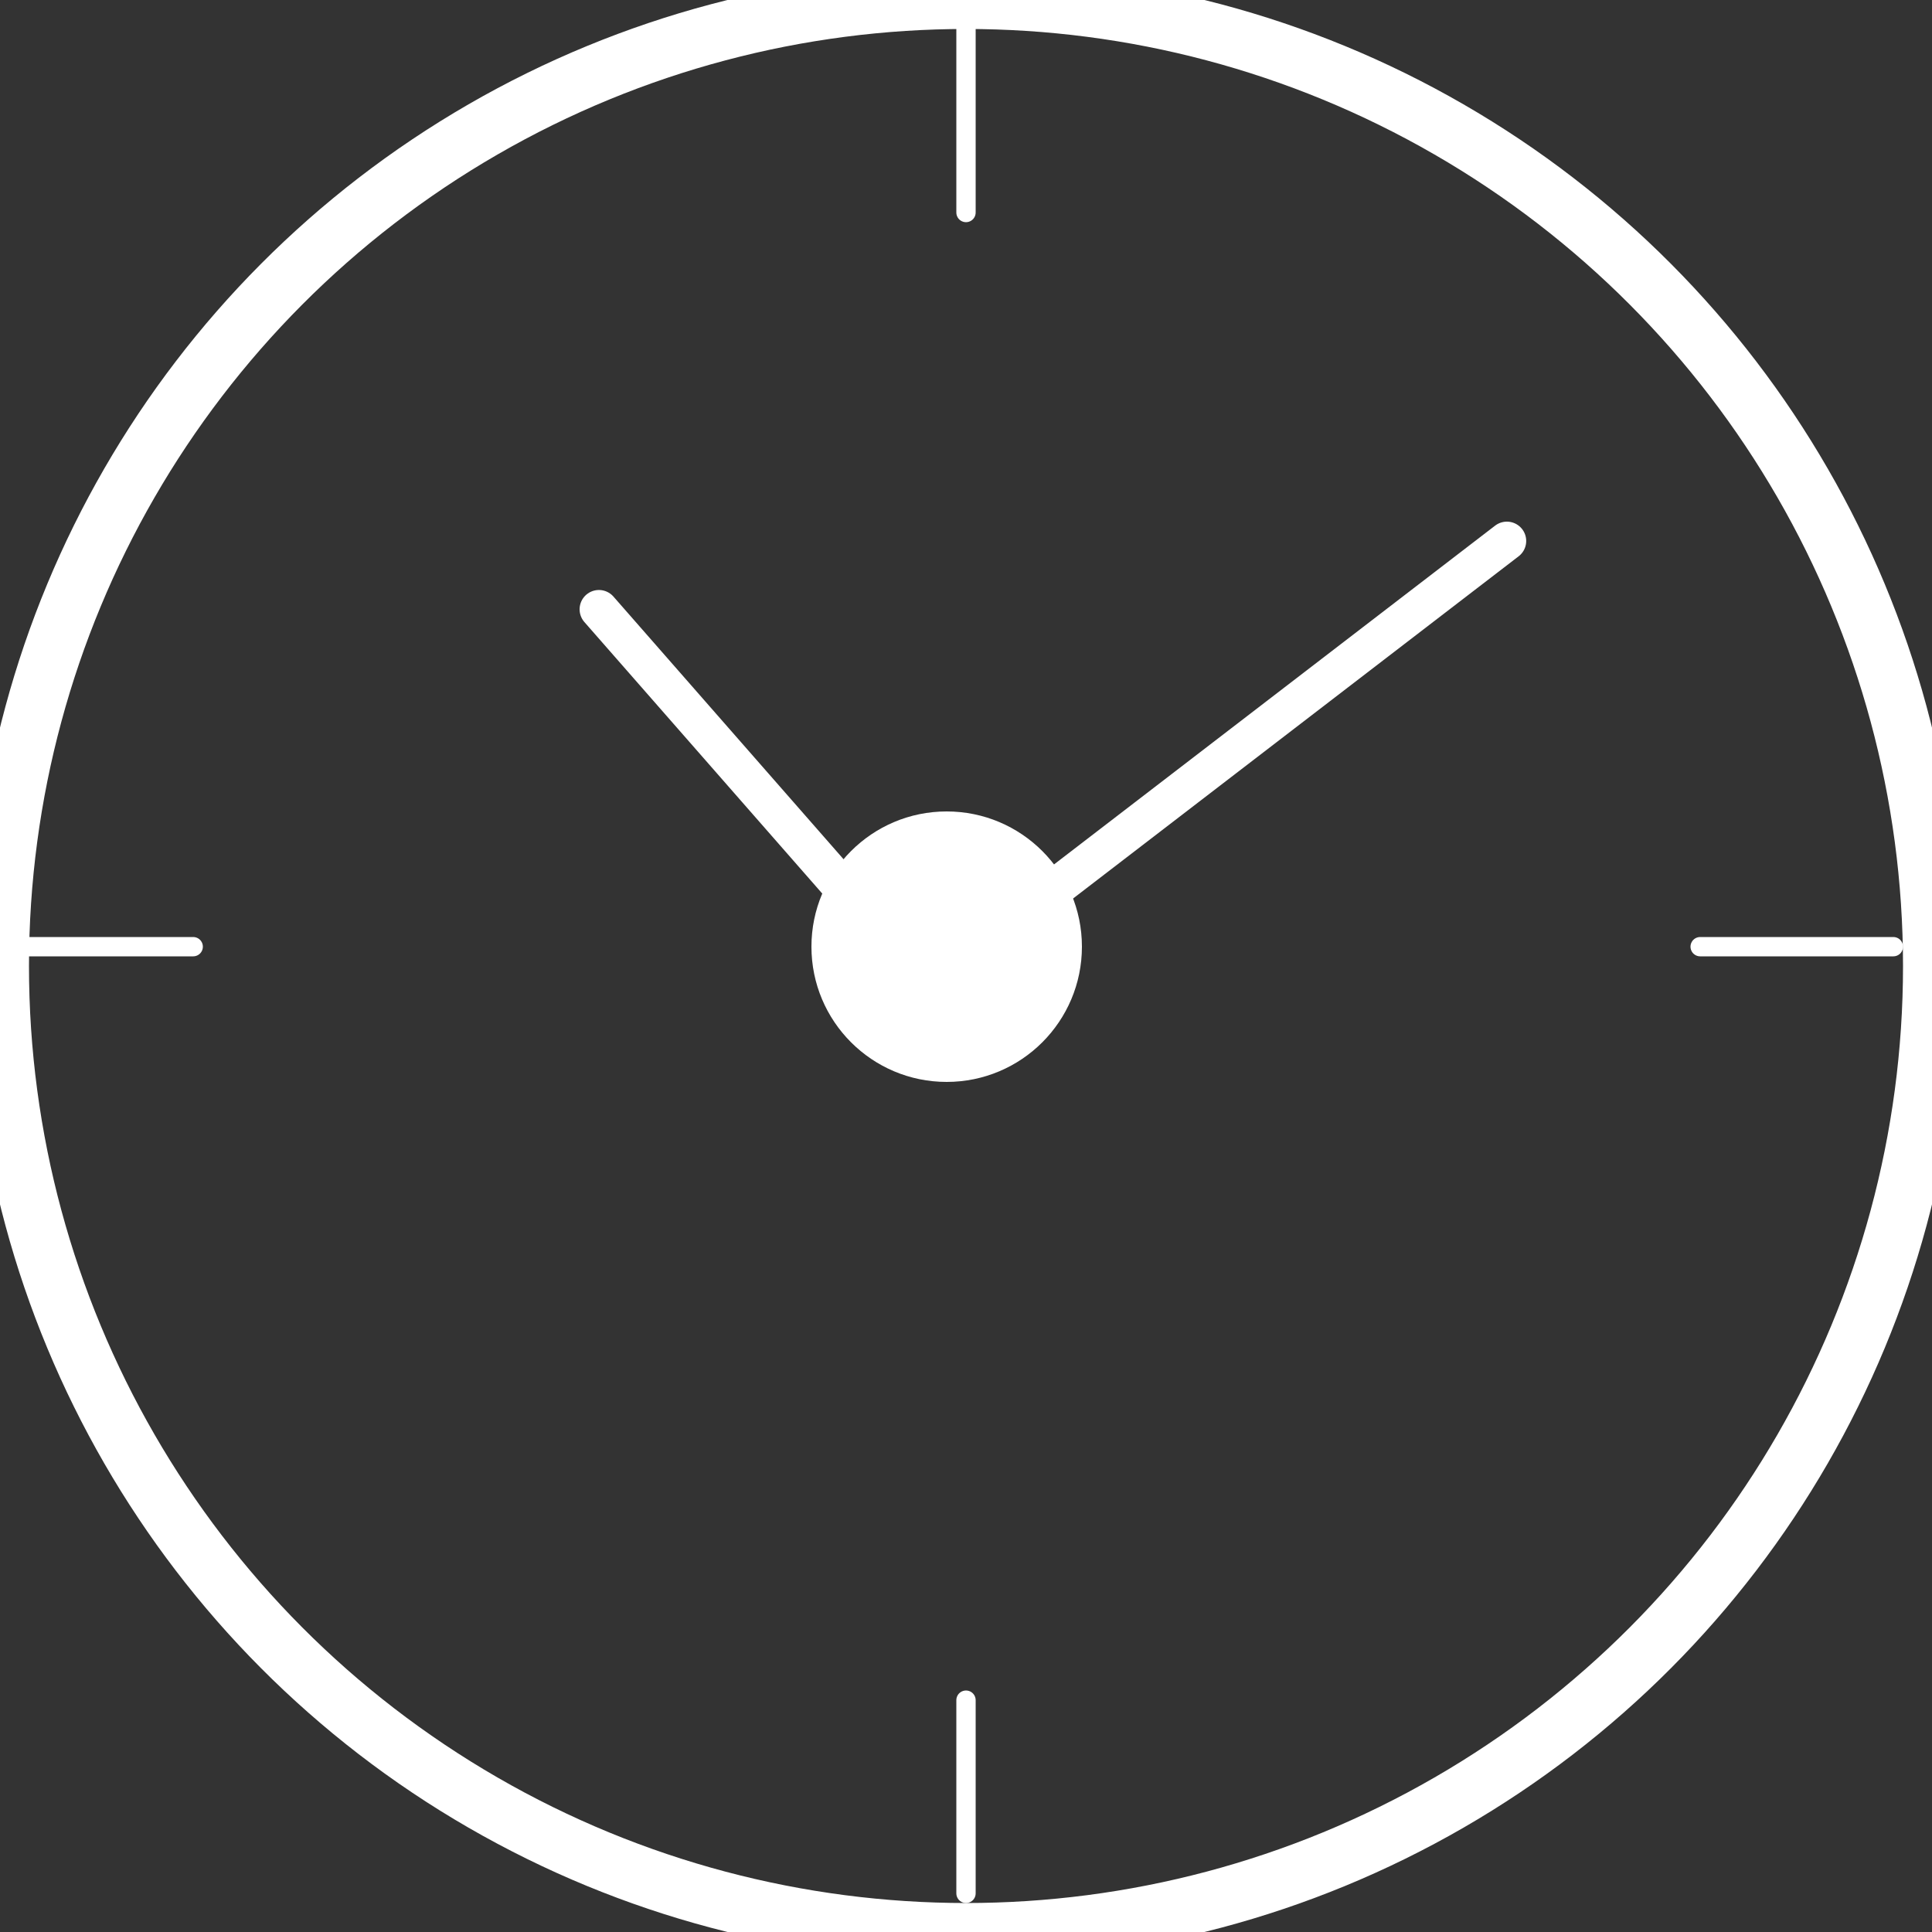 <svg viewBox="0 0 100 100" xmlns="http://www.w3.org/2000/svg"><rect x="0" y="0" width="100" height="100" fill="#333333" stroke="none"/><g id="0" style="fill:none;fill-rule:evenodd"><g style="stroke:#fff"><circle id="1" cx="50" cy="50" r="50" style="stroke-width:3"/><g style="stroke-linecap:round"><path d="m31 31.538l17.05 19.462 29.946-23" style="stroke-width:2"/><path d="m50 1v10" id="2"/><path d="m50 88v10" id="3"/><path d="m0 49h10" id="4"/><path d="m88 49h10" id="5"/></g></g><circle cx="49" cy="49" r="7" style="fill:#fff"/></g></svg>
